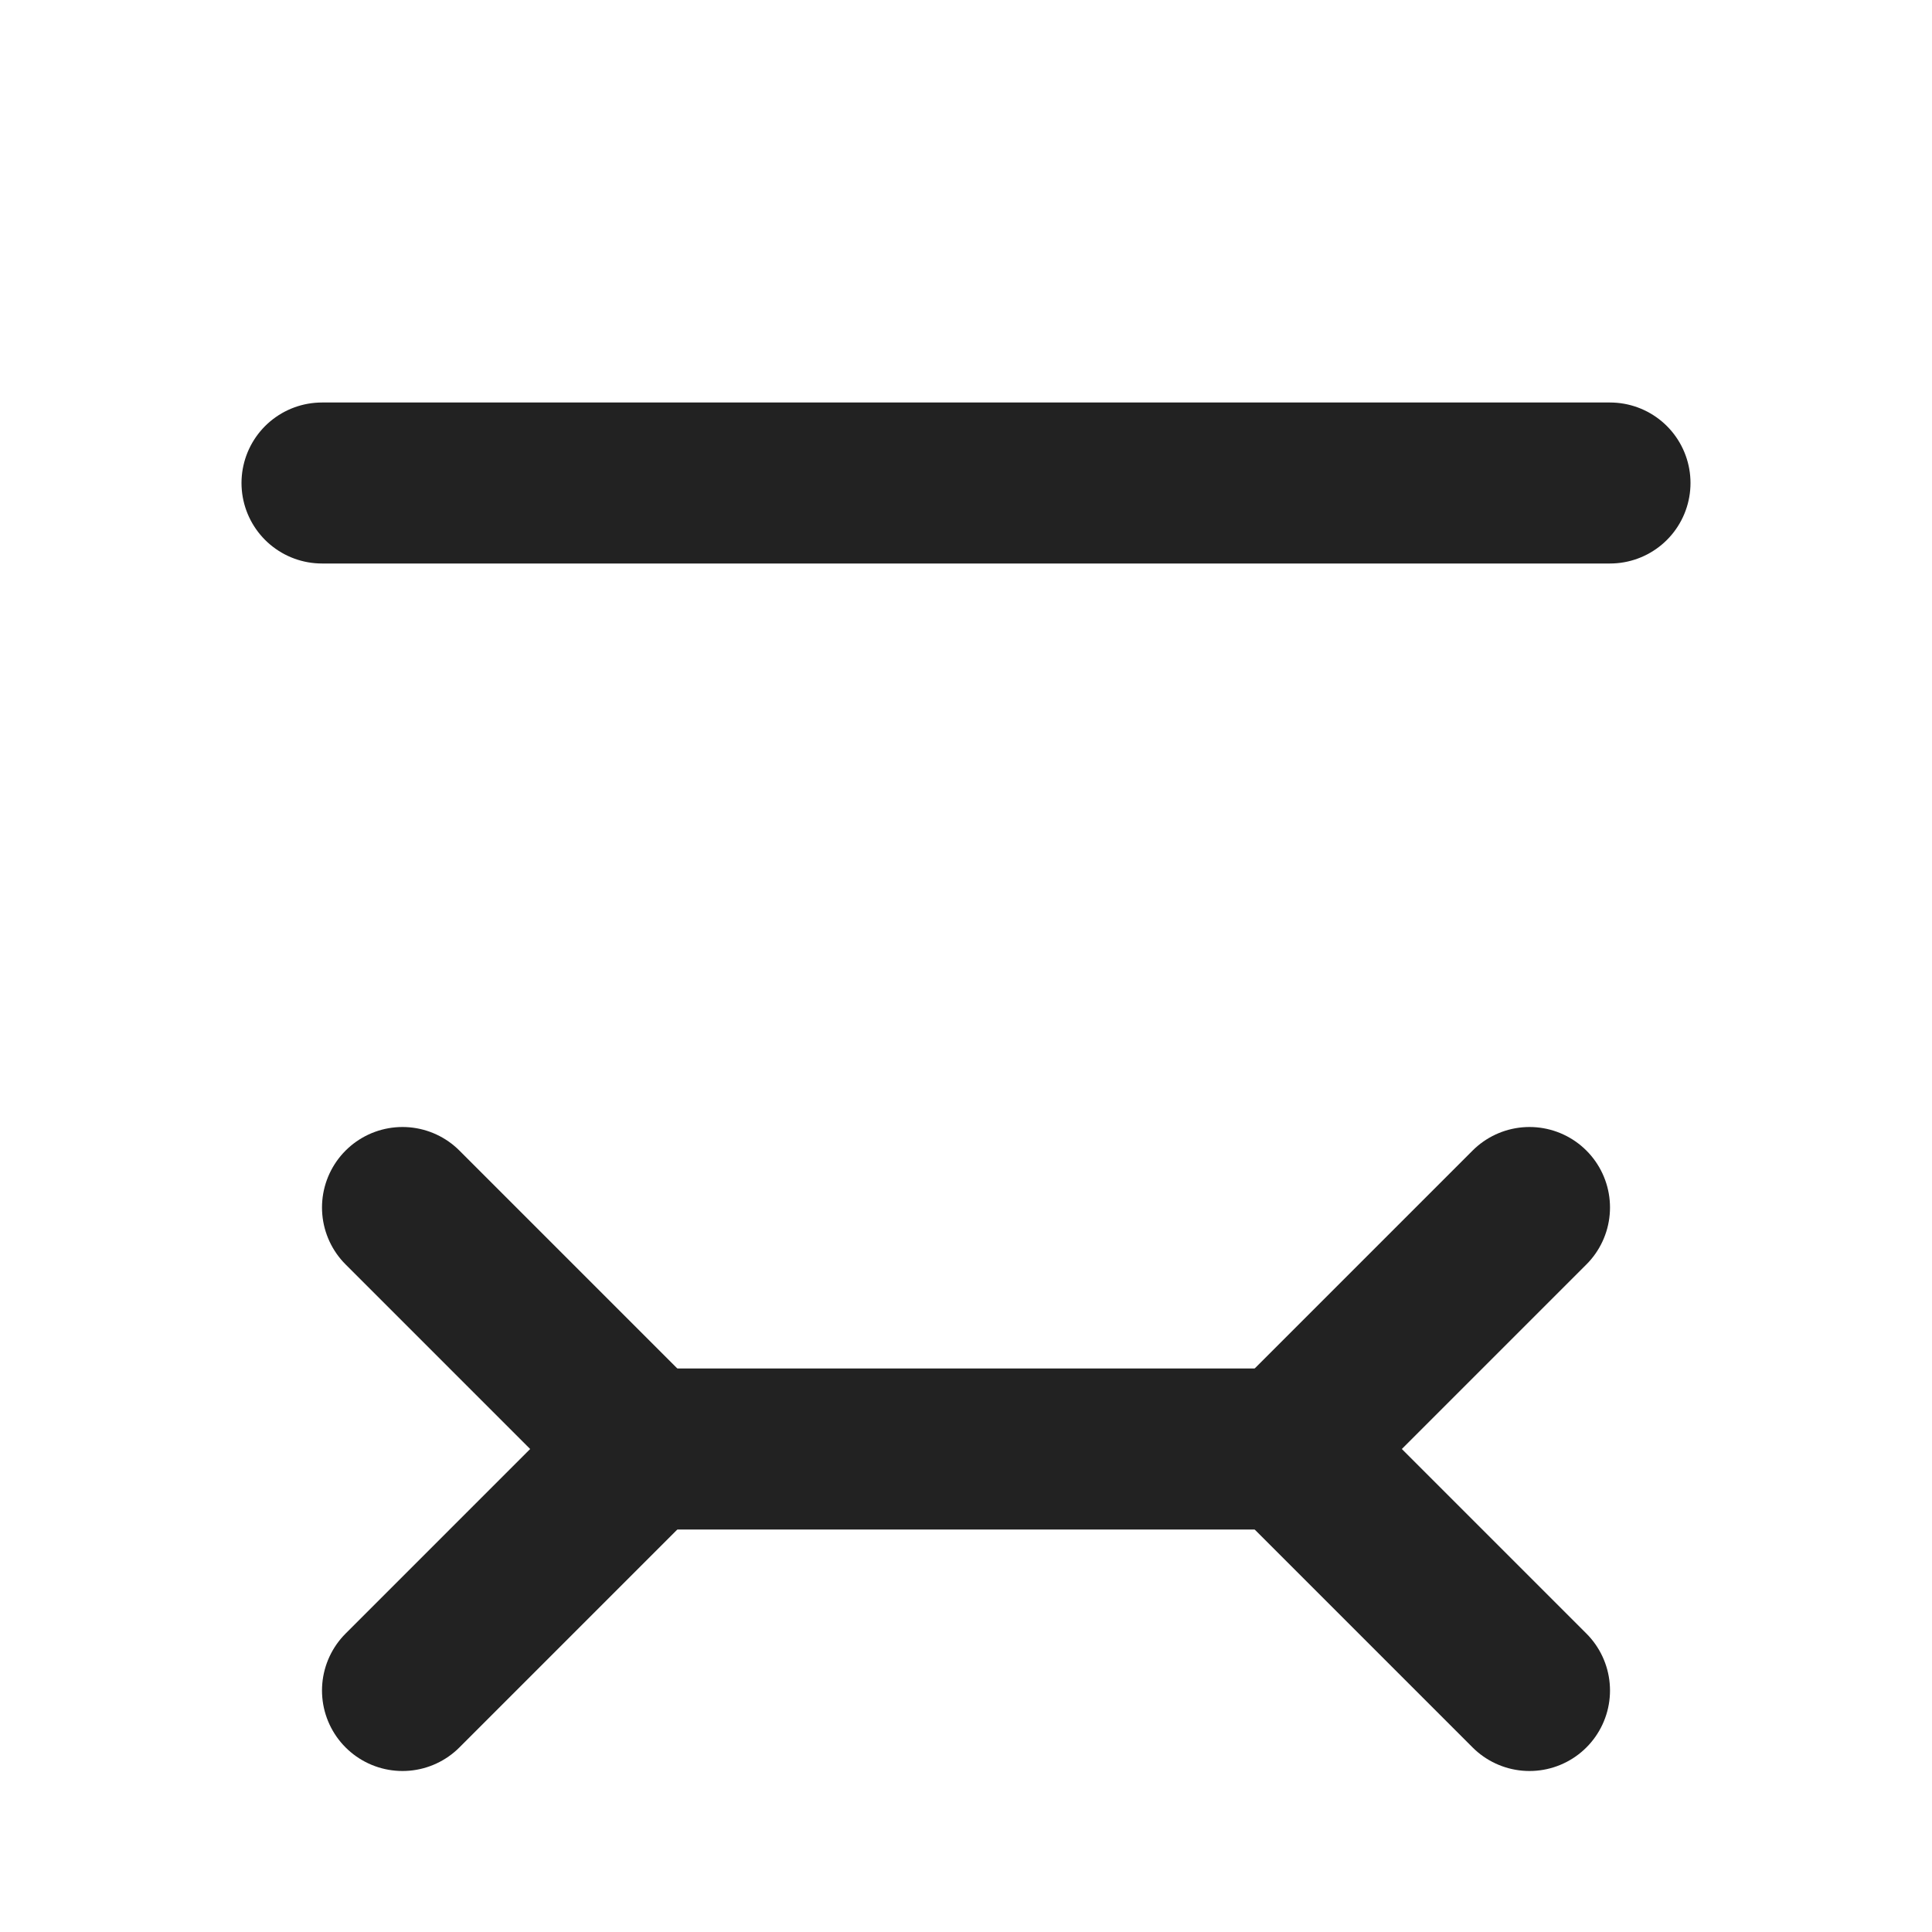 <svg xmlns="http://www.w3.org/2000/svg" width="24" height="24">
<g stroke="#222" stroke-width="2" fill="none" stroke-linecap="round">
<line x1="4" y1="6" x2="20" y2="6"/>
<line x1="8" y1="18" x2="16" y2="18"/>
<path d="M8,18 l-3,-3 M8,18 l-3,3"/>
<path d="M16,18 l3,-3 M16,18 l3,3"/>
</g></svg>
